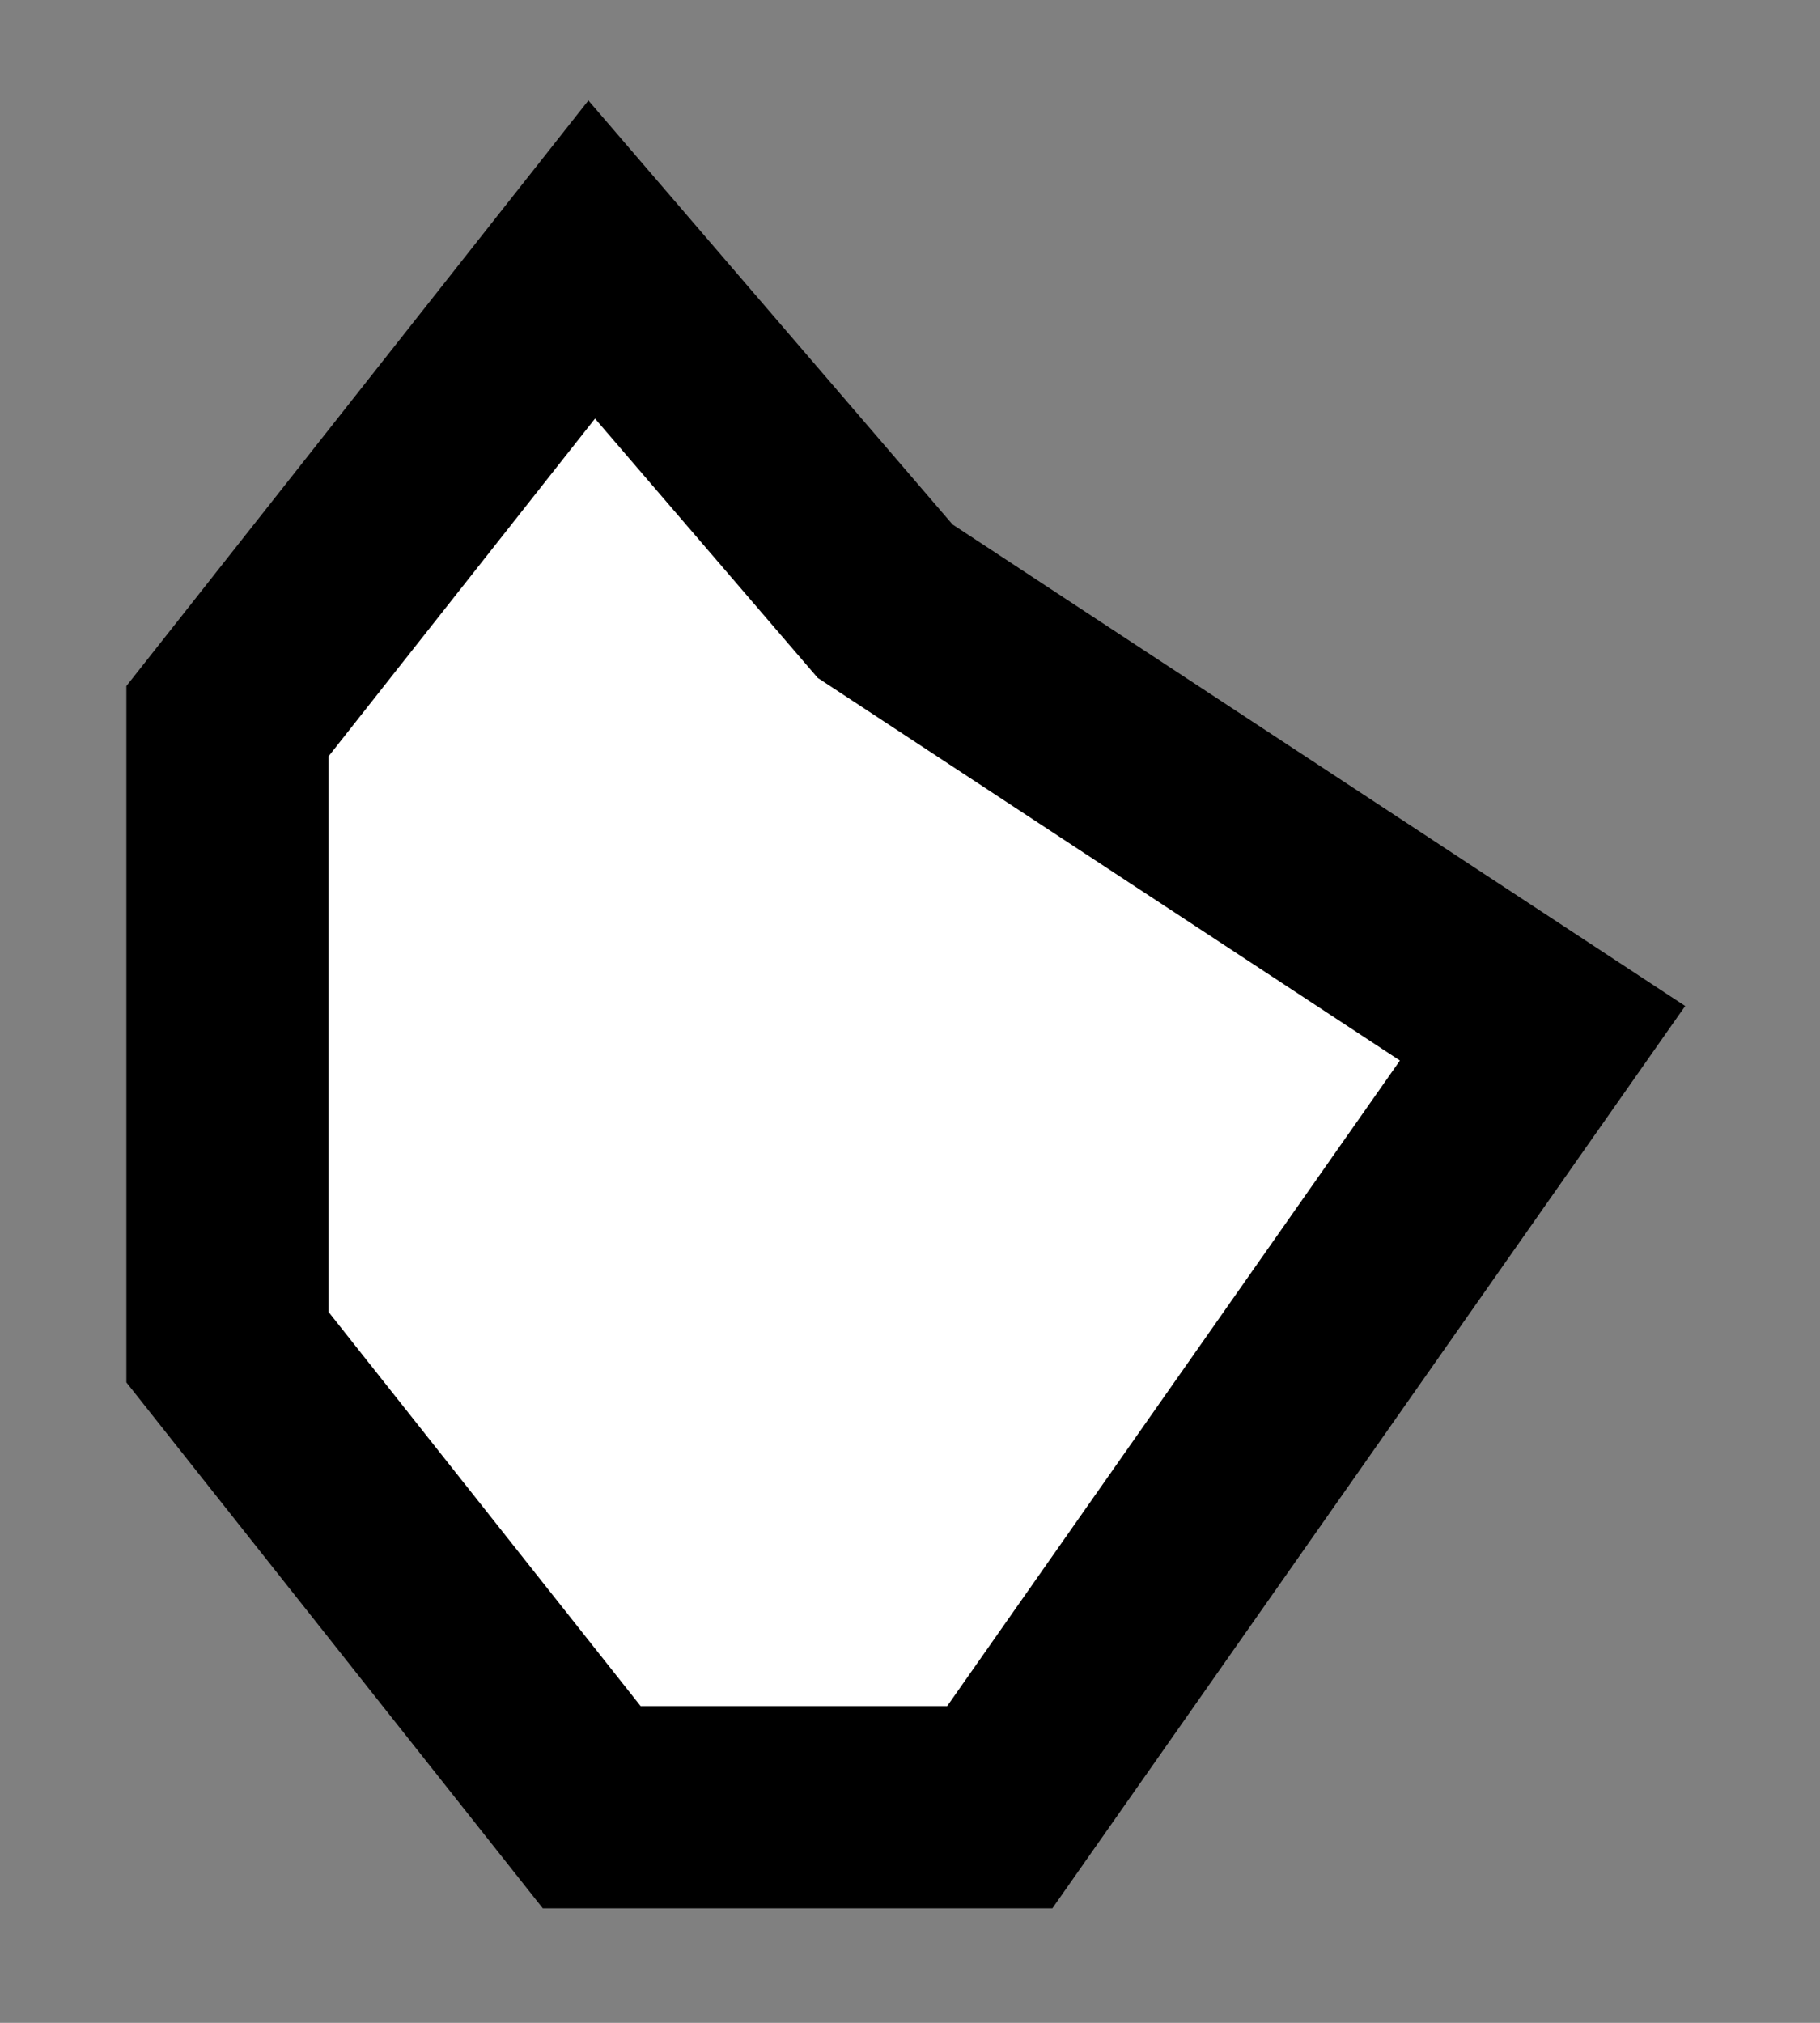 <svg width="9" height="10" viewBox="0 0 9 10" fill="none" xmlns="http://www.w3.org/2000/svg">
<rect x="0" y="0" width="9" height="10" fill="#808080" stroke="none"/>
<path d="M2.926 1.283L1.125 3.565V6.66L2.926 8.934H4.944L7.628 5.108L4.377 2.972L2.926 1.283Z" fill="white" stroke="black" stroke-miterlimit="10"/>
</svg>
